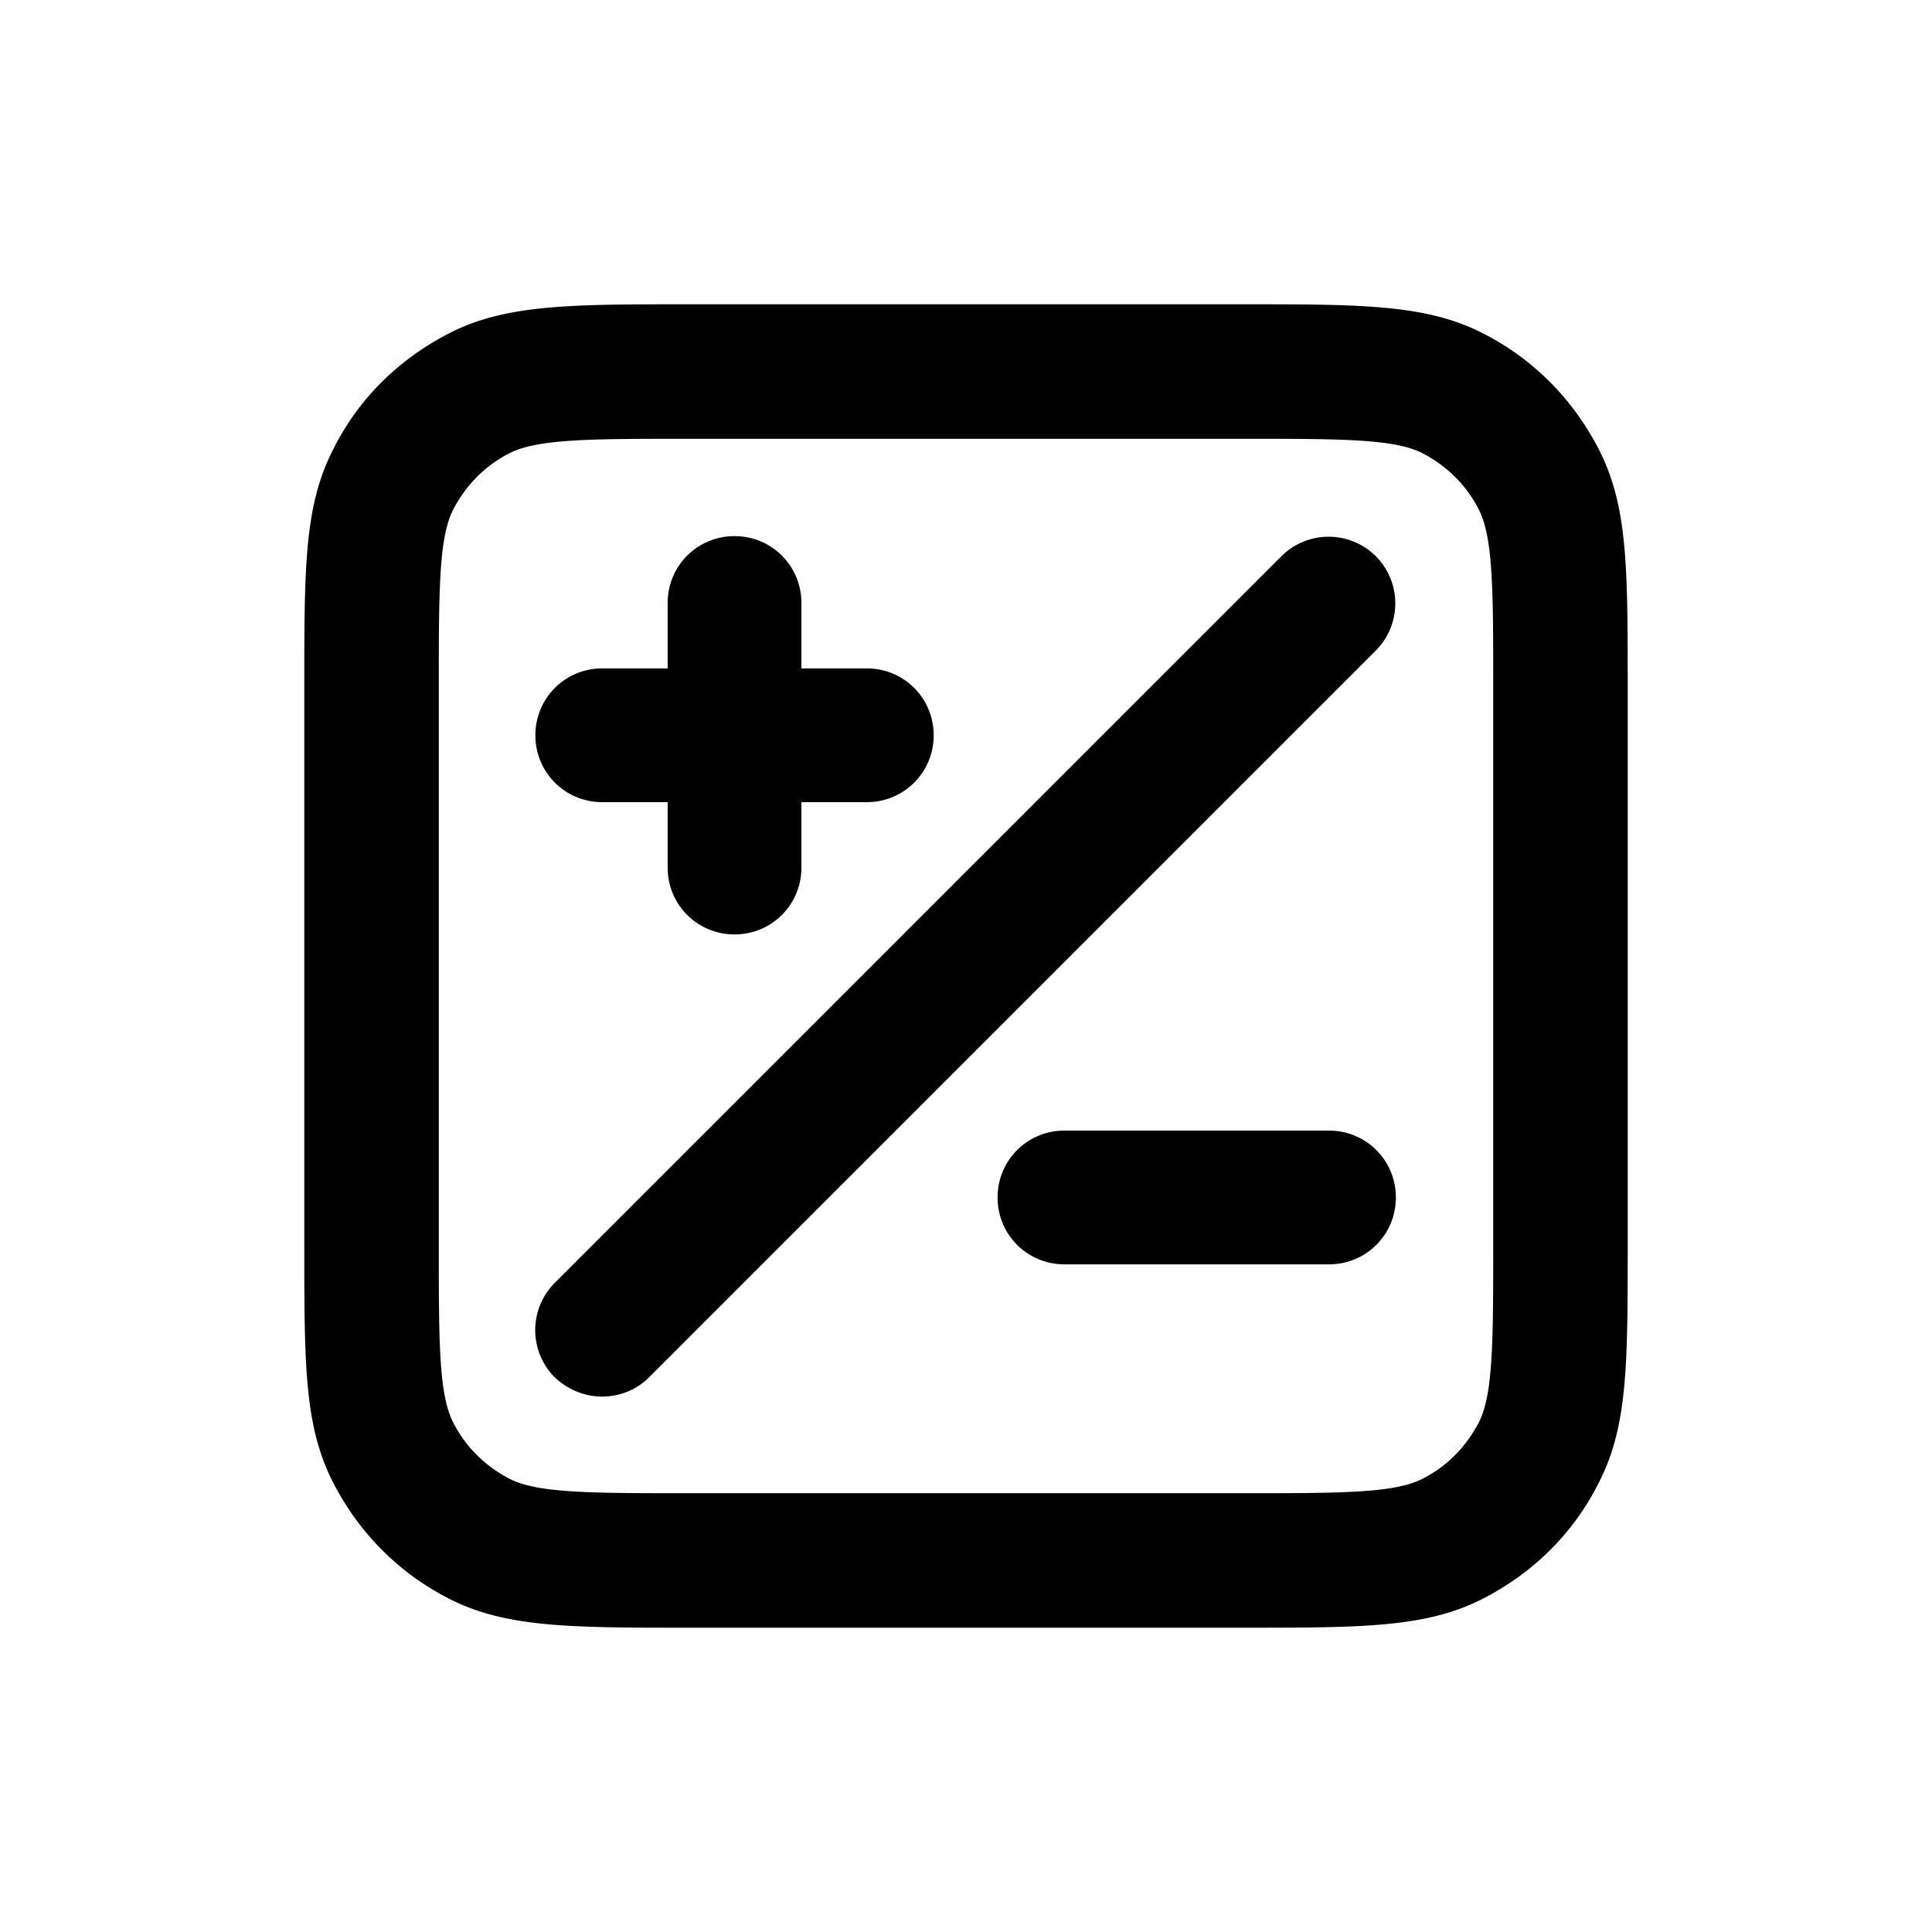 <svg xmlns="http://www.w3.org/2000/svg" width="26" height="26" fill="currentColor" class="sym sym-calculator" viewBox="0 0 26 26">
  <path d="M16.735 21.905h-7.47c-1.58 0-2.46 0-3.22-.39-.67-.34-1.21-.88-1.56-1.56-.39-.76-.39-1.58-.39-3.22v-7.47c0-1.64 0-2.46.39-3.22.34-.68.88-1.21 1.56-1.56.76-.39 1.63-.39 3.22-.39h7.47c1.58 0 2.46 0 3.22.39.67.34 1.21.88 1.56 1.56.39.76.39 1.58.39 3.22v7.47c0 1.64 0 2.46-.39 3.22-.34.68-.88 1.21-1.56 1.56-.76.39-1.63.39-3.22.39m-7.47-16c-1.3 0-2.02 0-2.4.19-.34.17-.6.44-.77.77-.19.38-.19 1.1-.19 2.4v7.47c0 1.31 0 2.02.19 2.4.17.34.44.6.77.77.38.19 1.1.19 2.4.19h7.47c1.3 0 2.02 0 2.4-.19.34-.17.6-.44.77-.77.19-.38.19-1.1.19-2.4v-7.47c0-1.31 0-2.02-.19-2.4-.17-.34-.44-.6-.77-.77-.38-.19-1.1-.19-2.4-.19zm-1.16 12.89c-.23 0-.46-.09-.64-.26a.9.9 0 0 1 0-1.27l9.78-9.78a.9.9 0 0 1 1.27 0 .9.9 0 0 1 0 1.27l-9.78 9.78c-.18.18-.41.26-.64.26zm9.78-1.78h-3.56c-.5 0-.9-.4-.9-.9s.4-.9.9-.9h3.56c.5 0 .9.4.9.9s-.4.9-.9.9m-8-4.44c-.5 0-.9-.4-.9-.9v-.88h-.88c-.5 0-.9-.4-.9-.9s.4-.9.9-.9h.88v-.88c0-.5.4-.9.9-.9s.9.4.9.9v.88h.88c.5 0 .9.4.9.9s-.4.9-.9.9h-.88v.88c0 .5-.4.9-.9.9"/>
</svg>